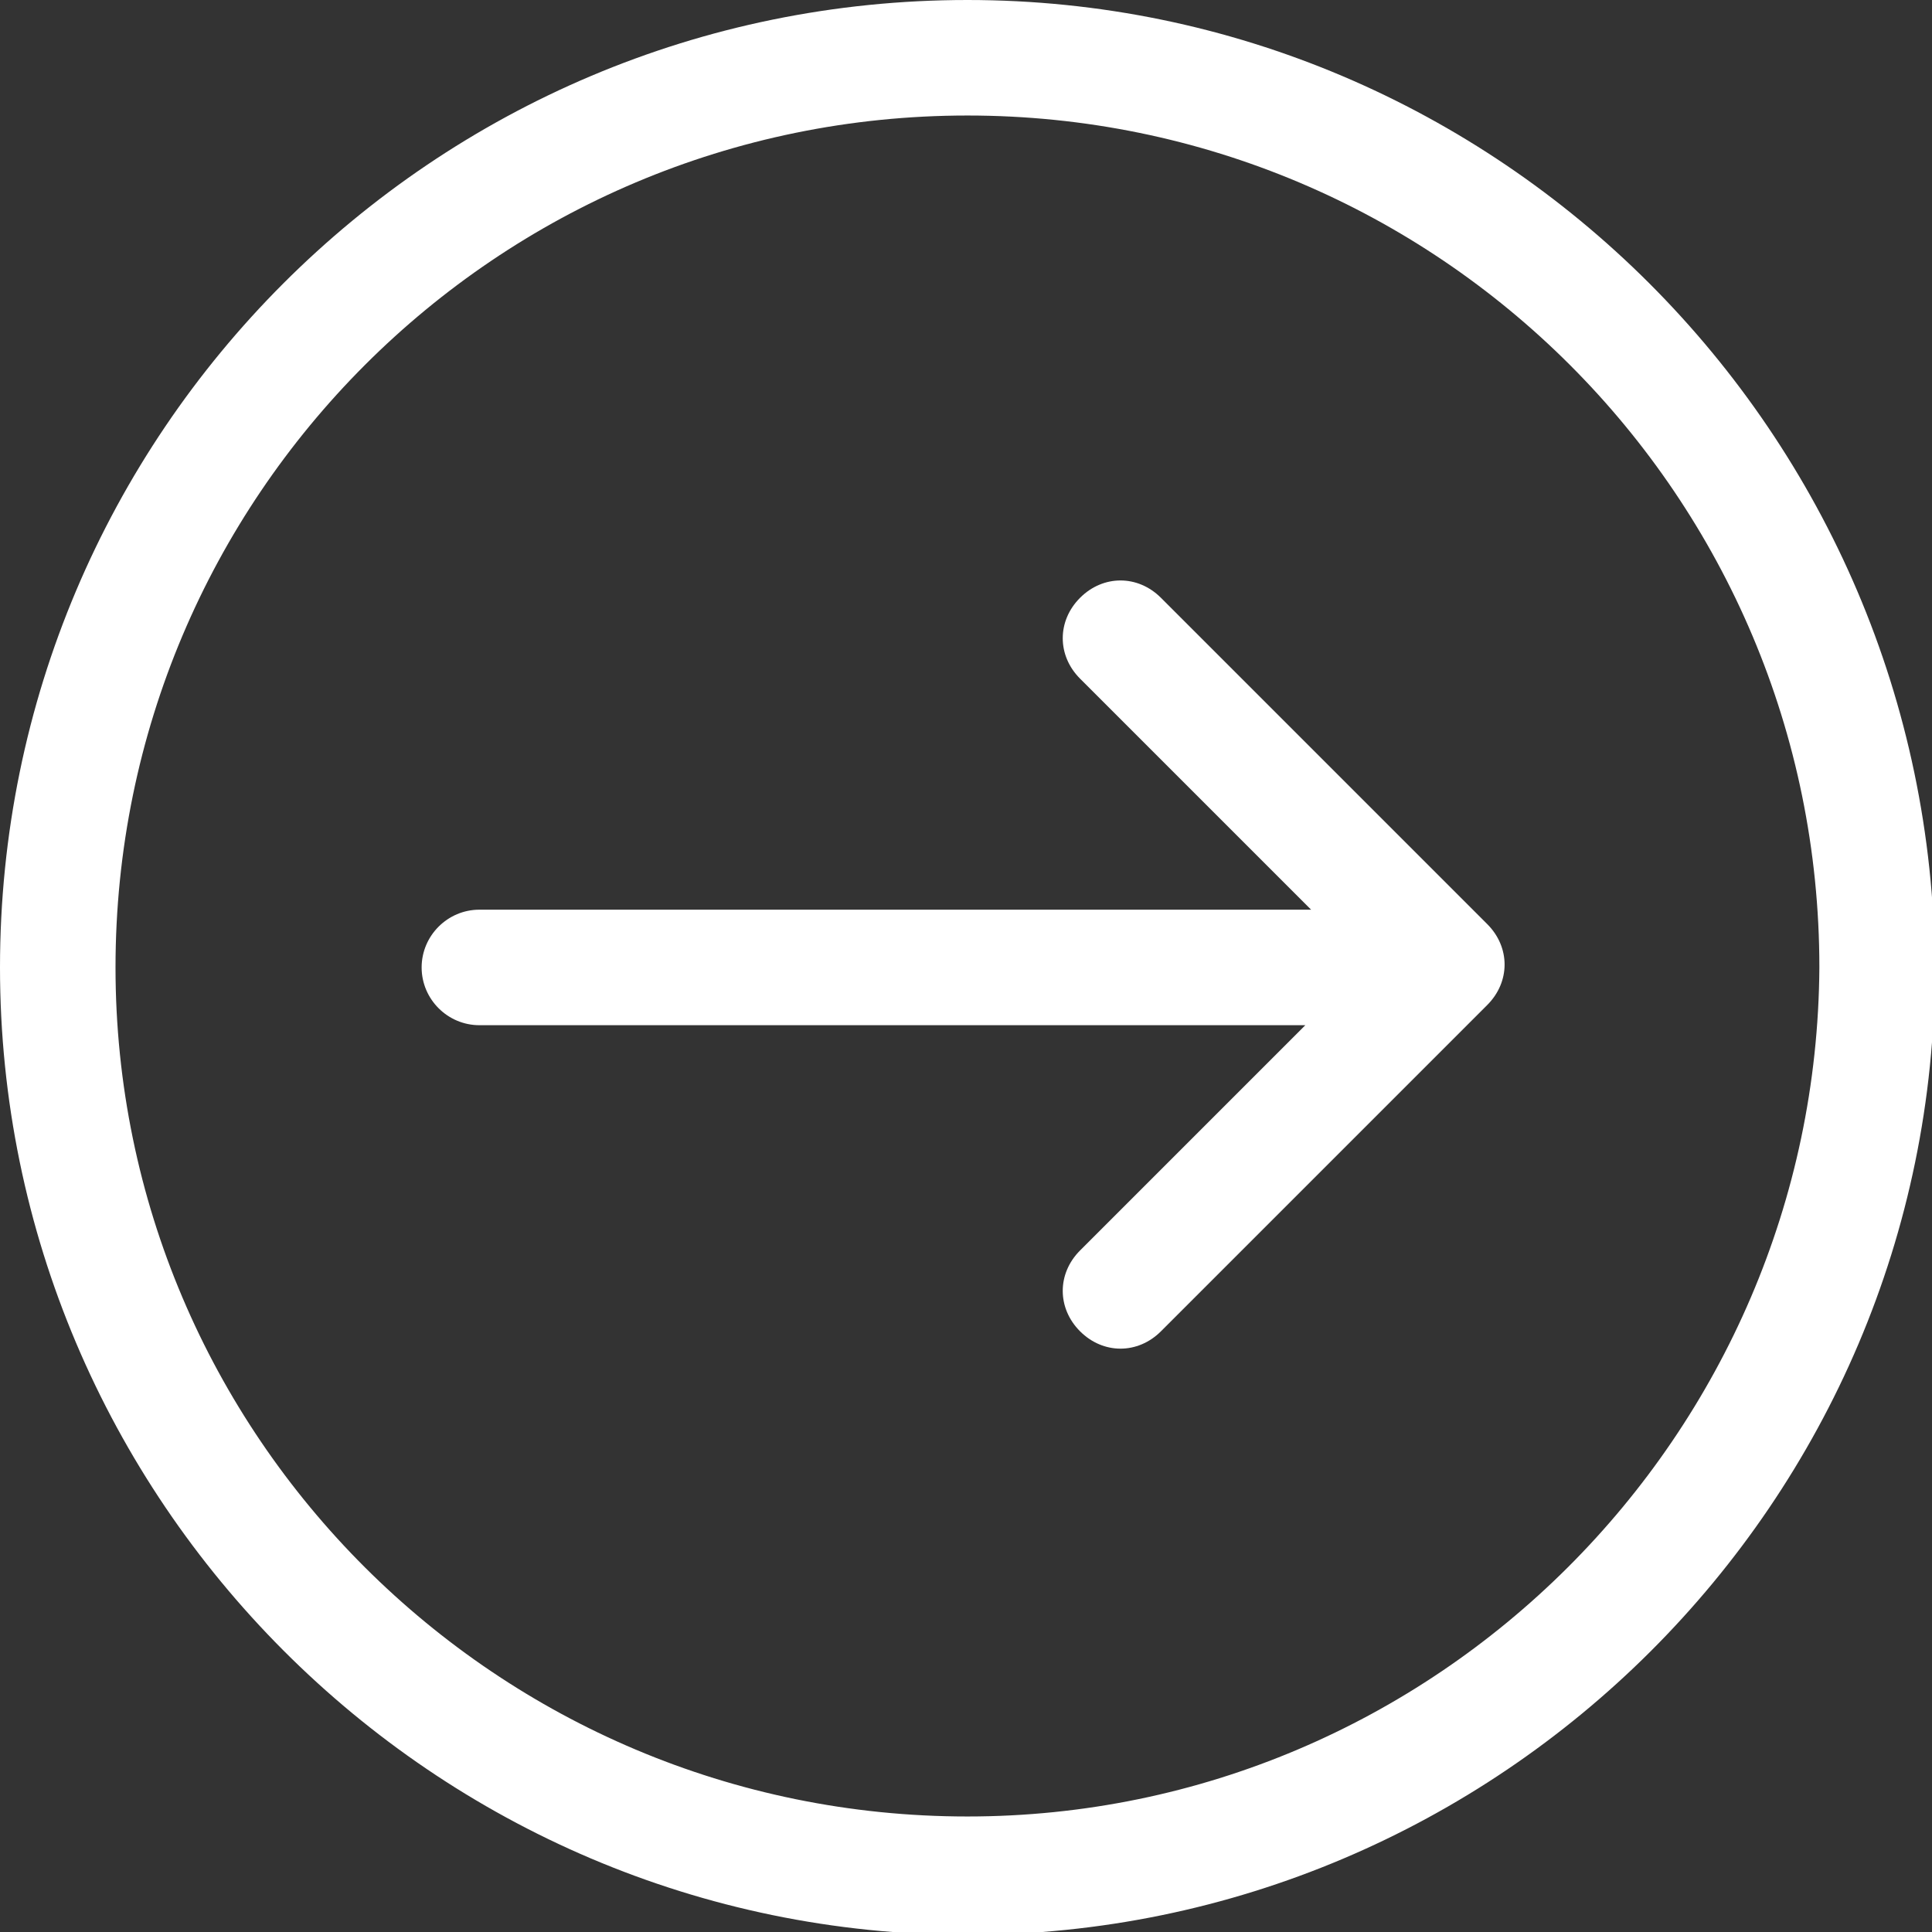 <?xml version="1.0" encoding="utf-8"?>
<!-- Generator: Adobe Illustrator 19.0.1, SVG Export Plug-In . SVG Version: 6.00 Build 0)  -->
<svg version="1.1" id="icons" xmlns="http://www.w3.org/2000/svg" xmlns:xlink="http://www.w3.org/1999/xlink" x="0px" y="0px"
	 viewBox="0 0 66.9 66.9" style="enable-background:new 0 0 66.9 66.9;" xml:space="preserve">
<rect x="0" y="0" width="66.9" height="66.9" fill="#333333" stroke="none"/>
<style type="text/css">
	.st0{fill:#FFFFFF;}
	.st1{fill:#333333;}
	.st2{fill:#009DB9;}
	.st3{fill:#92A5A8;}
</style>
<g>
	<path class="st0" d="M40.2,20.7c-0.8-0.8-2-0.8-2.8,0c-0.8,0.8-0.8,2,0,2.8l8,8H16.6c-1.1,0-2,0.9-2,2s0.9,2,2,2h28.6l-7.8,7.8
		c-0.8,0.8-0.8,2,0,2.8c0.4,0.4,0.9,0.6,1.4,0.6c0.5,0,1-0.2,1.4-0.6l11.3-11.3c0.4-0.4,0.6-0.9,0.6-1.4s-0.2-1-0.6-1.4L40.2,20.7z"
		/>
	<path class="st0" d="M33.5,0C15,0,0,15,0,33.5c0,18.4,15,33.5,33.5,33.5c18.4,0,33.5-15,33.5-33.5C66.9,15,51.9,0,33.5,0z
		 M33.5,62.9C17.2,62.9,4,49.7,4,33.5C4,17.2,17.2,4,33.5,4s29.5,13.2,29.5,29.5C62.9,49.7,49.7,62.9,33.5,62.9z"/>
</g>
</svg>

